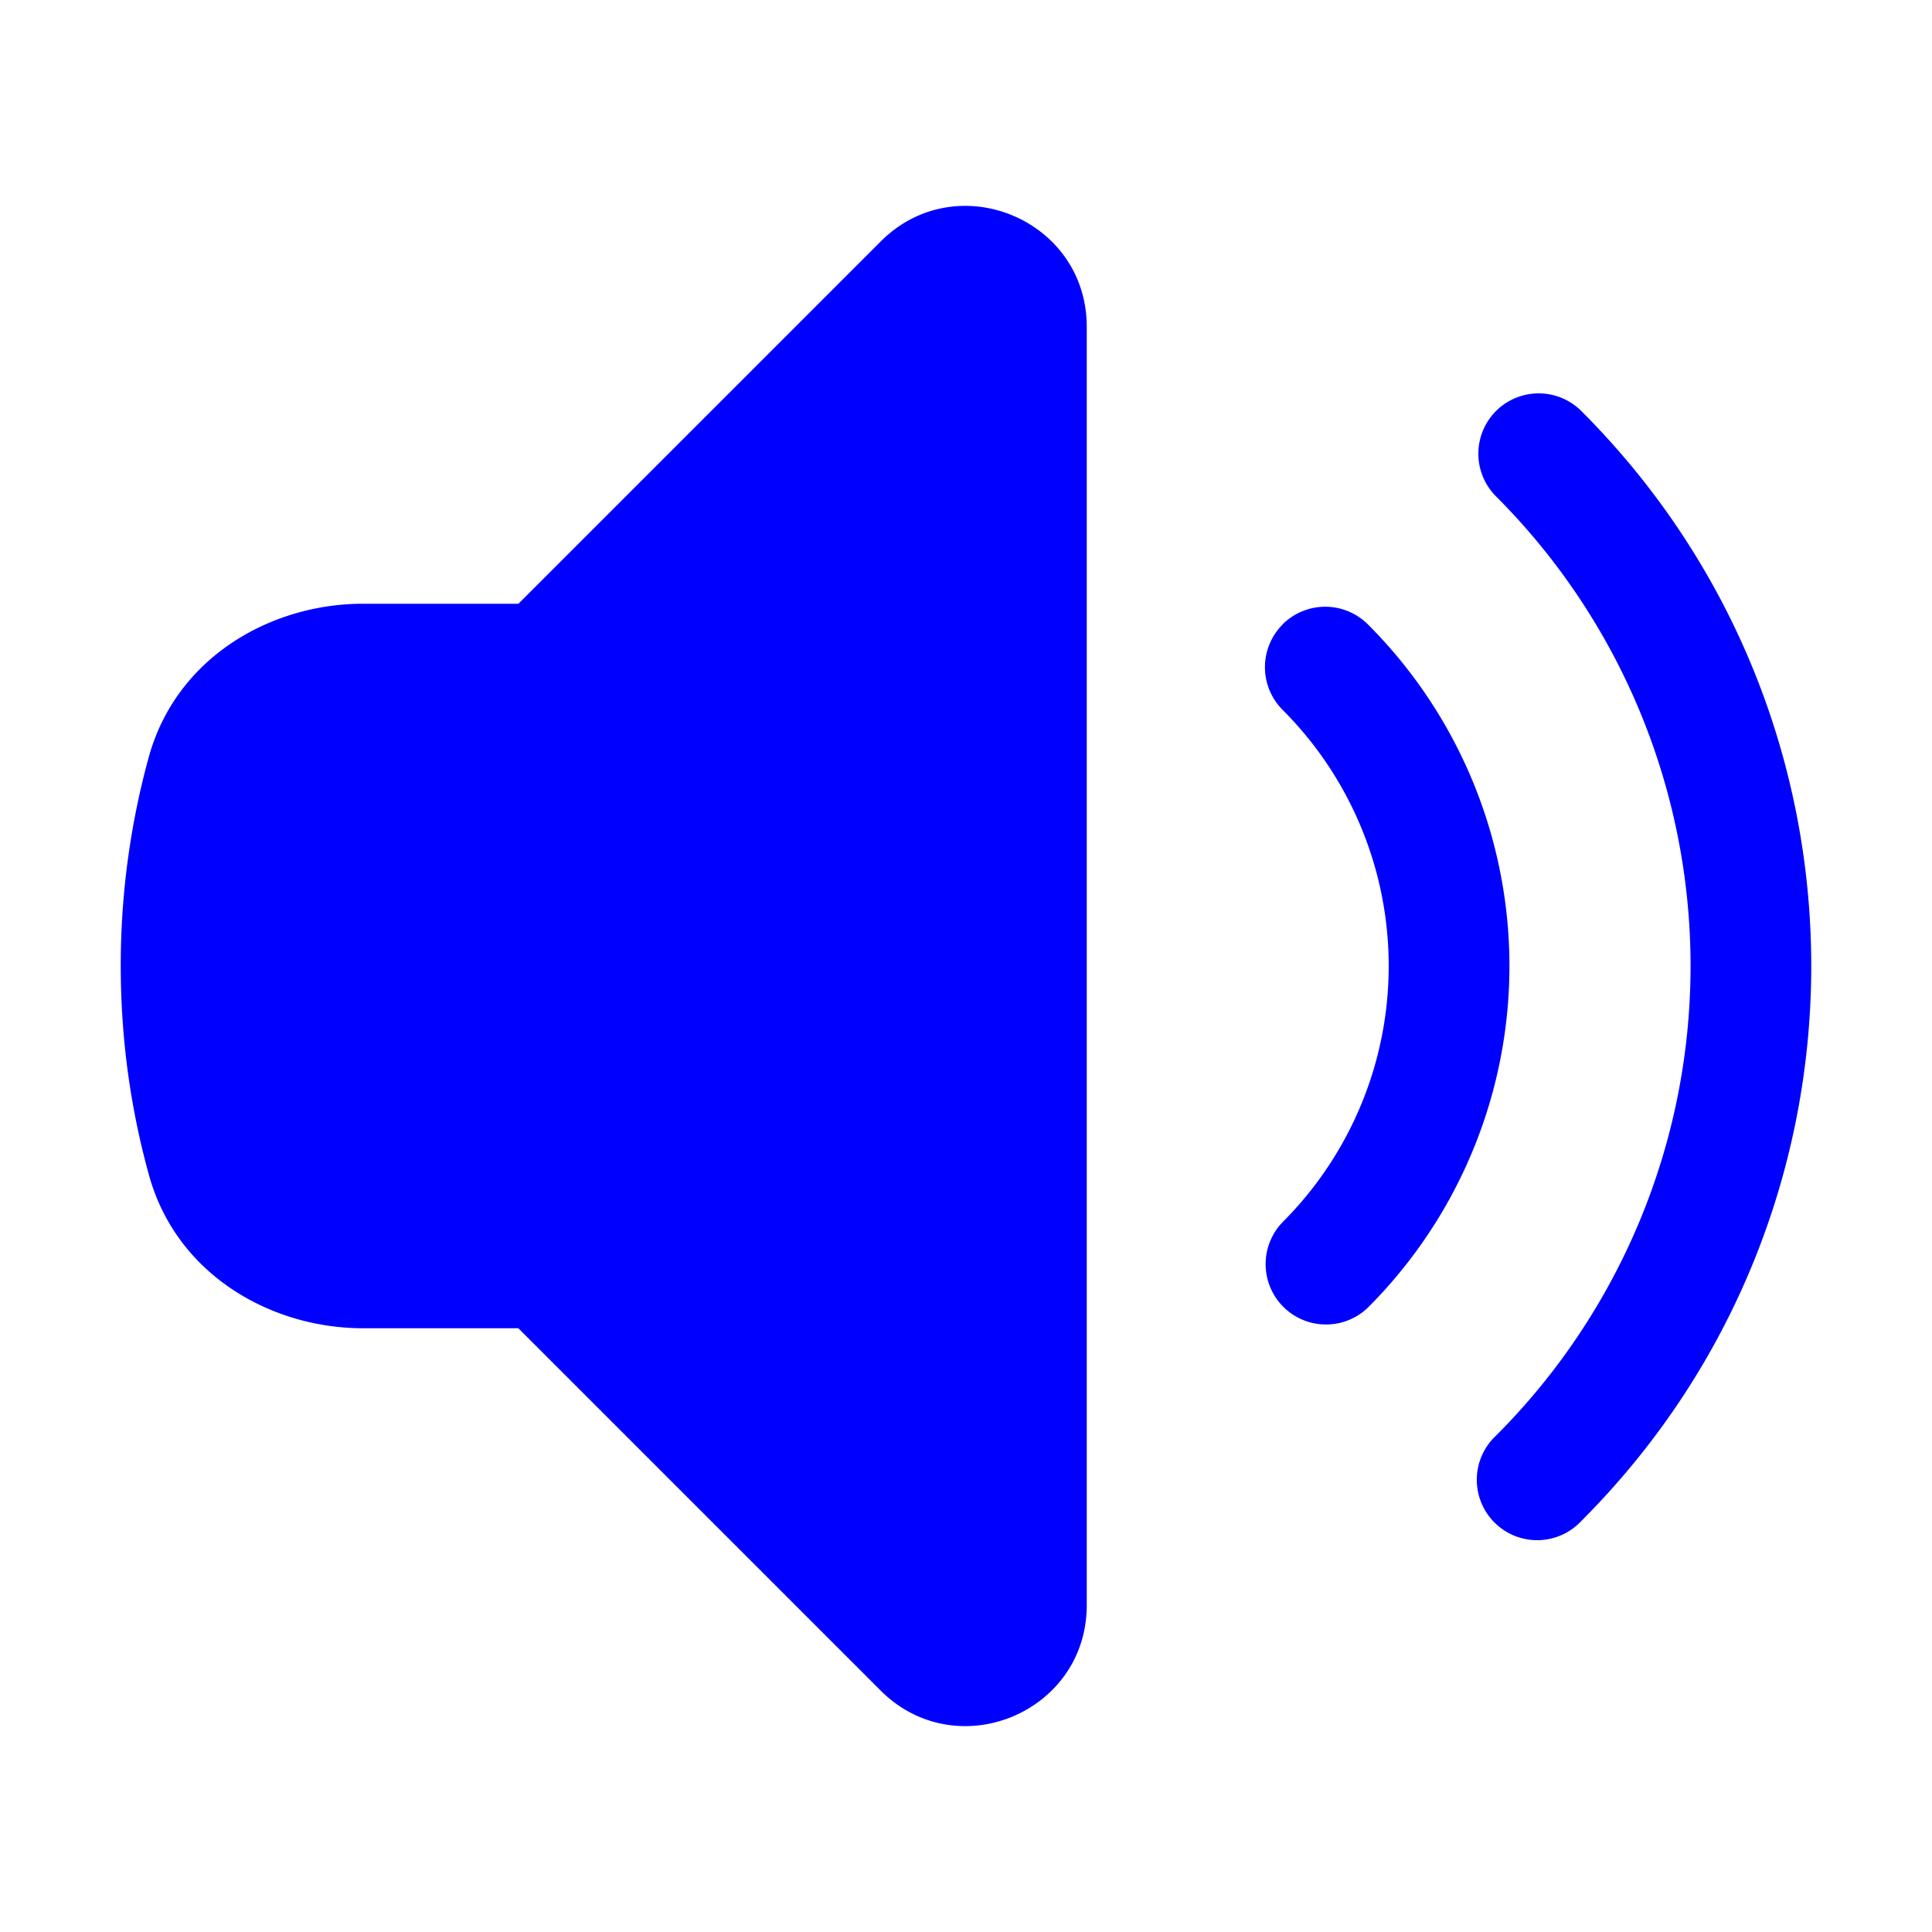 <svg xmlns="http://www.w3.org/2000/svg" viewBox="0 0 24 24" fill="blue" className="w-6 h-6">
  <path d="M13.5 4.06c0-1.336-1.616-2.005-2.56-1.06l-4.5 4.5H4.508c-1.141 0-2.318.664-2.66 1.905A9.76 9.76 0 001.5 12c0 .898.121 1.768.35 2.595.341 1.24 1.518 1.905 2.659 1.905h1.93l4.5 4.5c.945.945 2.561.276 2.561-1.06V4.06zM18.584 5.106a.75.75 0 011.06 0c3.808 3.807 3.808 9.98 0 13.788a.75.75 0 11-1.06-1.06 8.25 8.25 0 000-11.668.75.75 0 010-1.06z" />
  <path d="M15.932 7.757a.75.75 0 011.061 0 6 6 0 010 8.486.75.75 0 01-1.06-1.061 4.5 4.5 0 000-6.364.75.75 0 010-1.06z" />
</svg>
